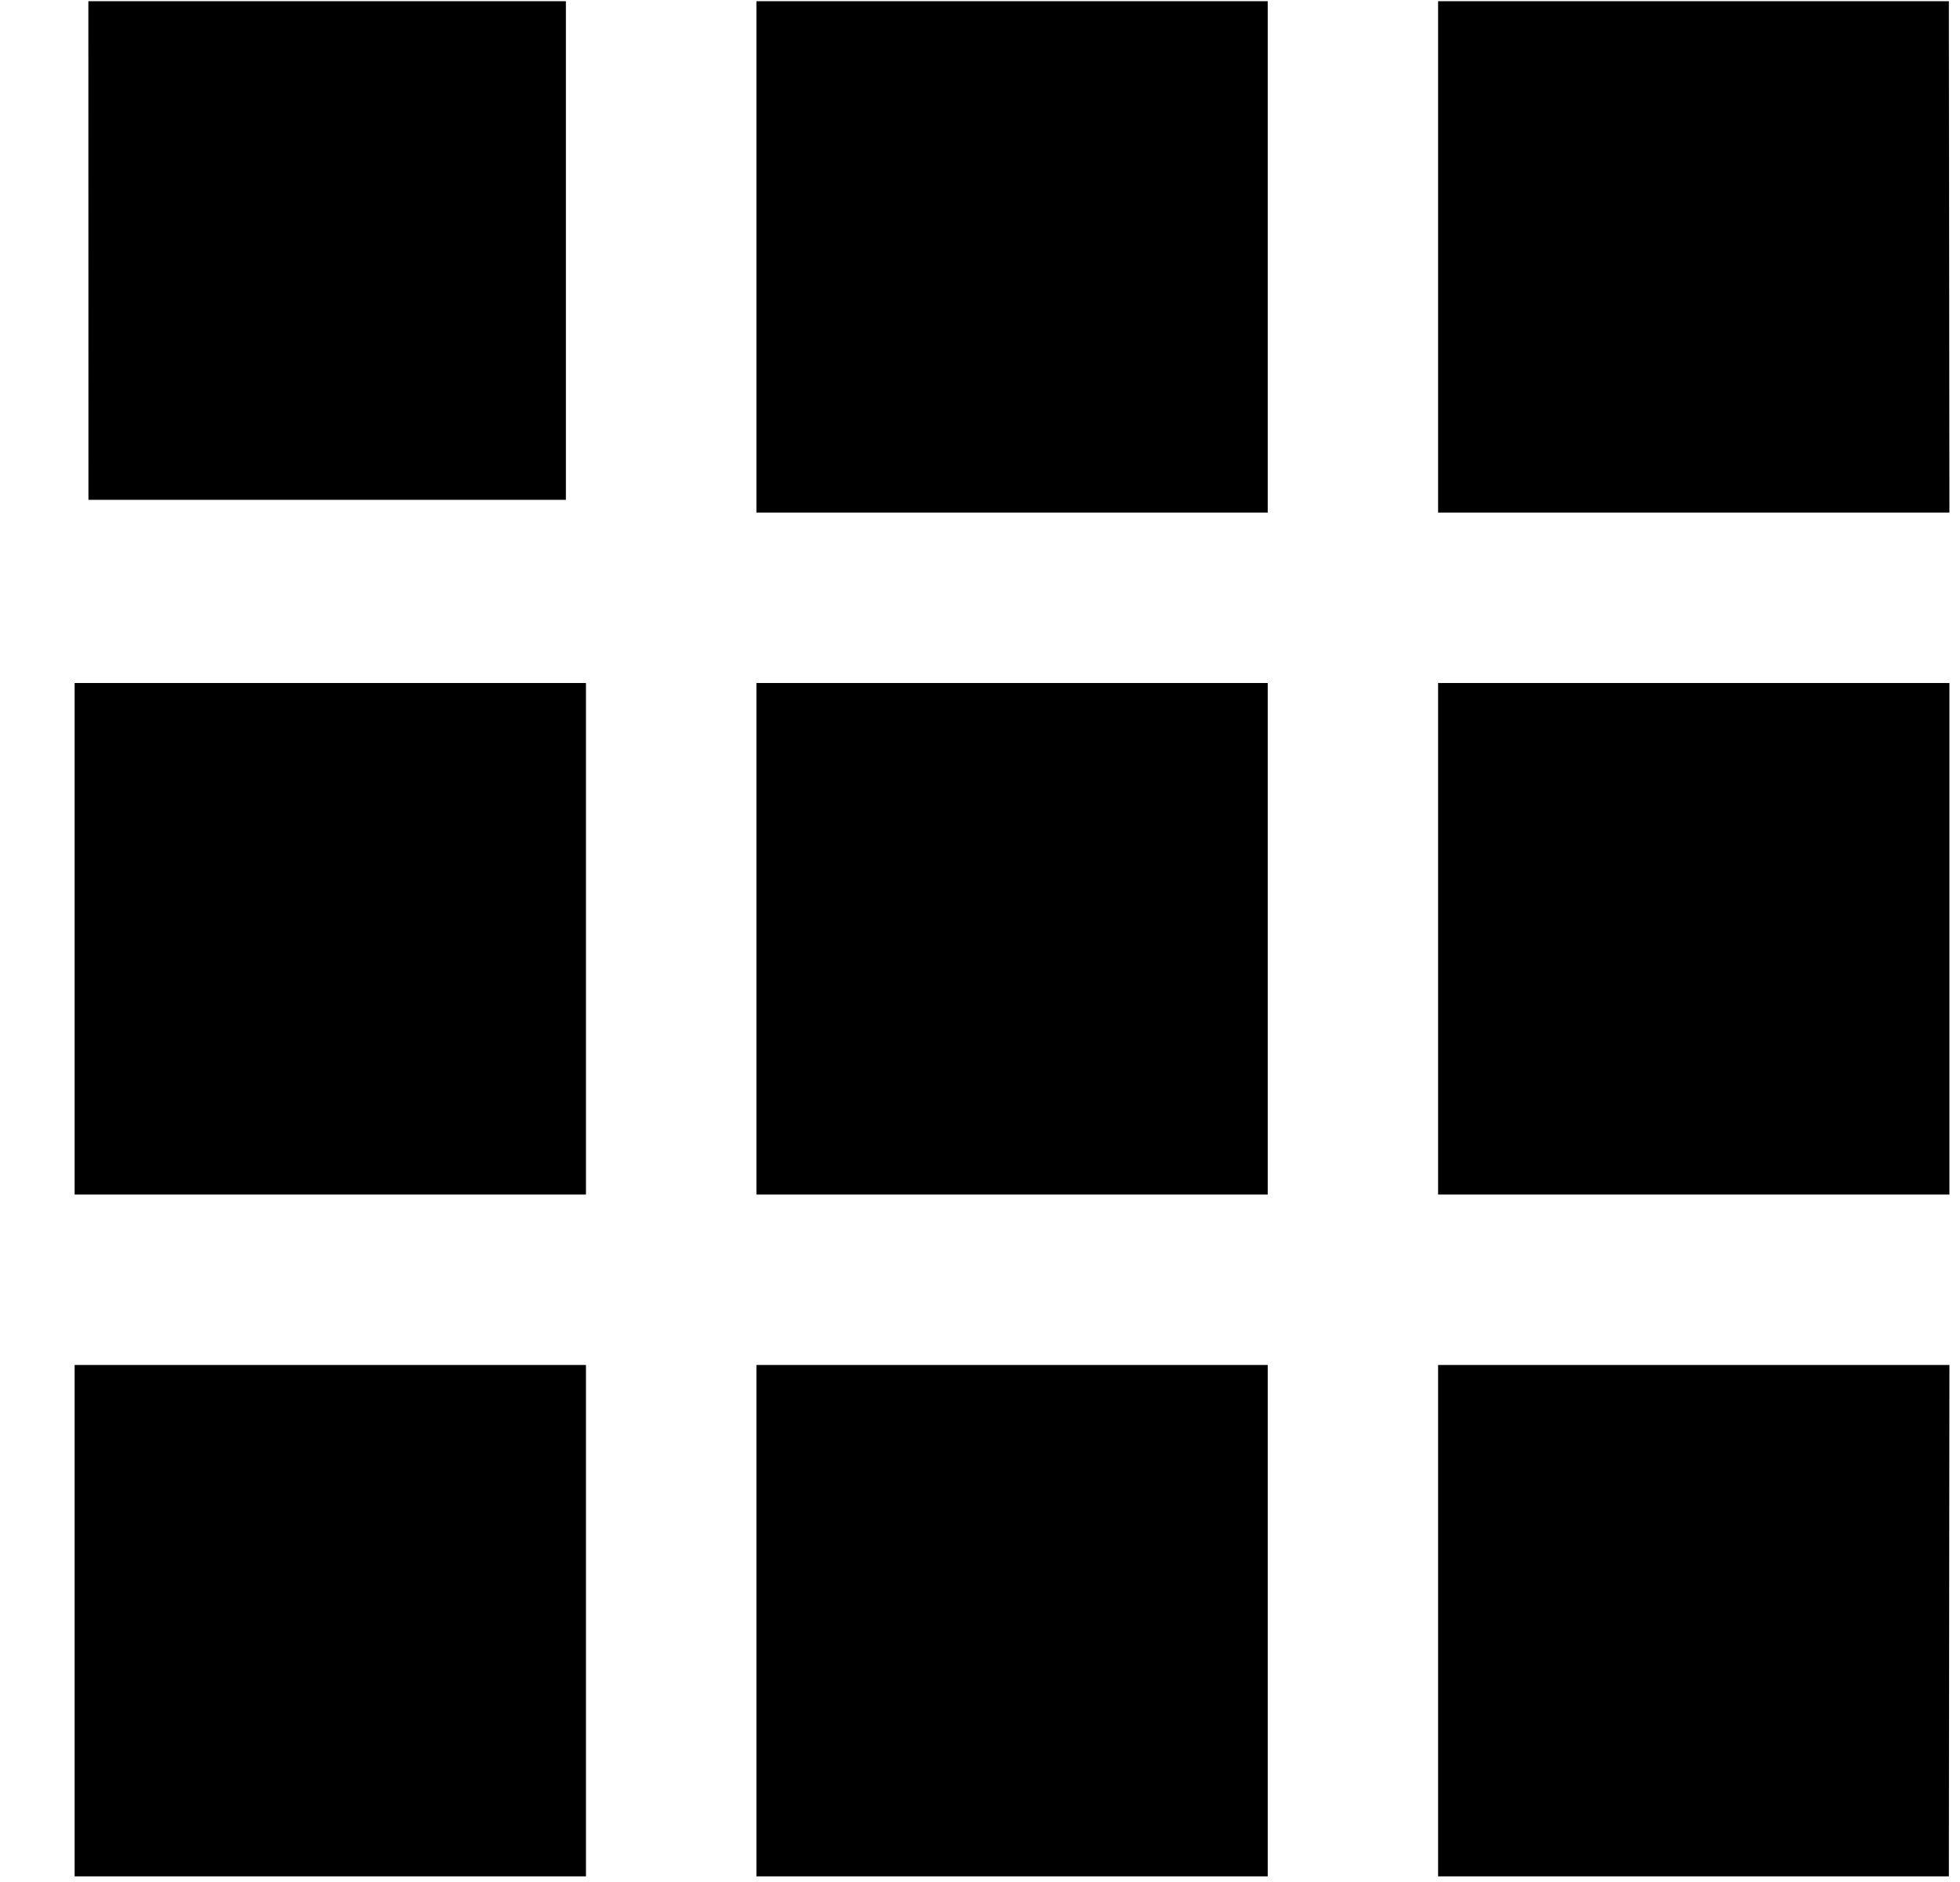 <?xml version="1.0" encoding="UTF-8"?>
<svg xmlns="http://www.w3.org/2000/svg" viewBox="0 0 25 24">
    <path d="M1.127.015h6.091v6.359h-6.09zM.952 17.407h6.522v6.521H.952zM.952 8.71h6.522v6.523H.952zM9.648.015h6.522v6.522H9.648zM9.648 17.407h6.522v6.521H9.648zM9.648 8.71h6.522v6.523H9.648zM24.858.015h-6.515v6.522h6.522L24.858.015M18.343 23.928h6.515l.007-6.521h-6.522v6.521M18.343 8.71h6.522v6.523h-6.522z"/>
</svg>
